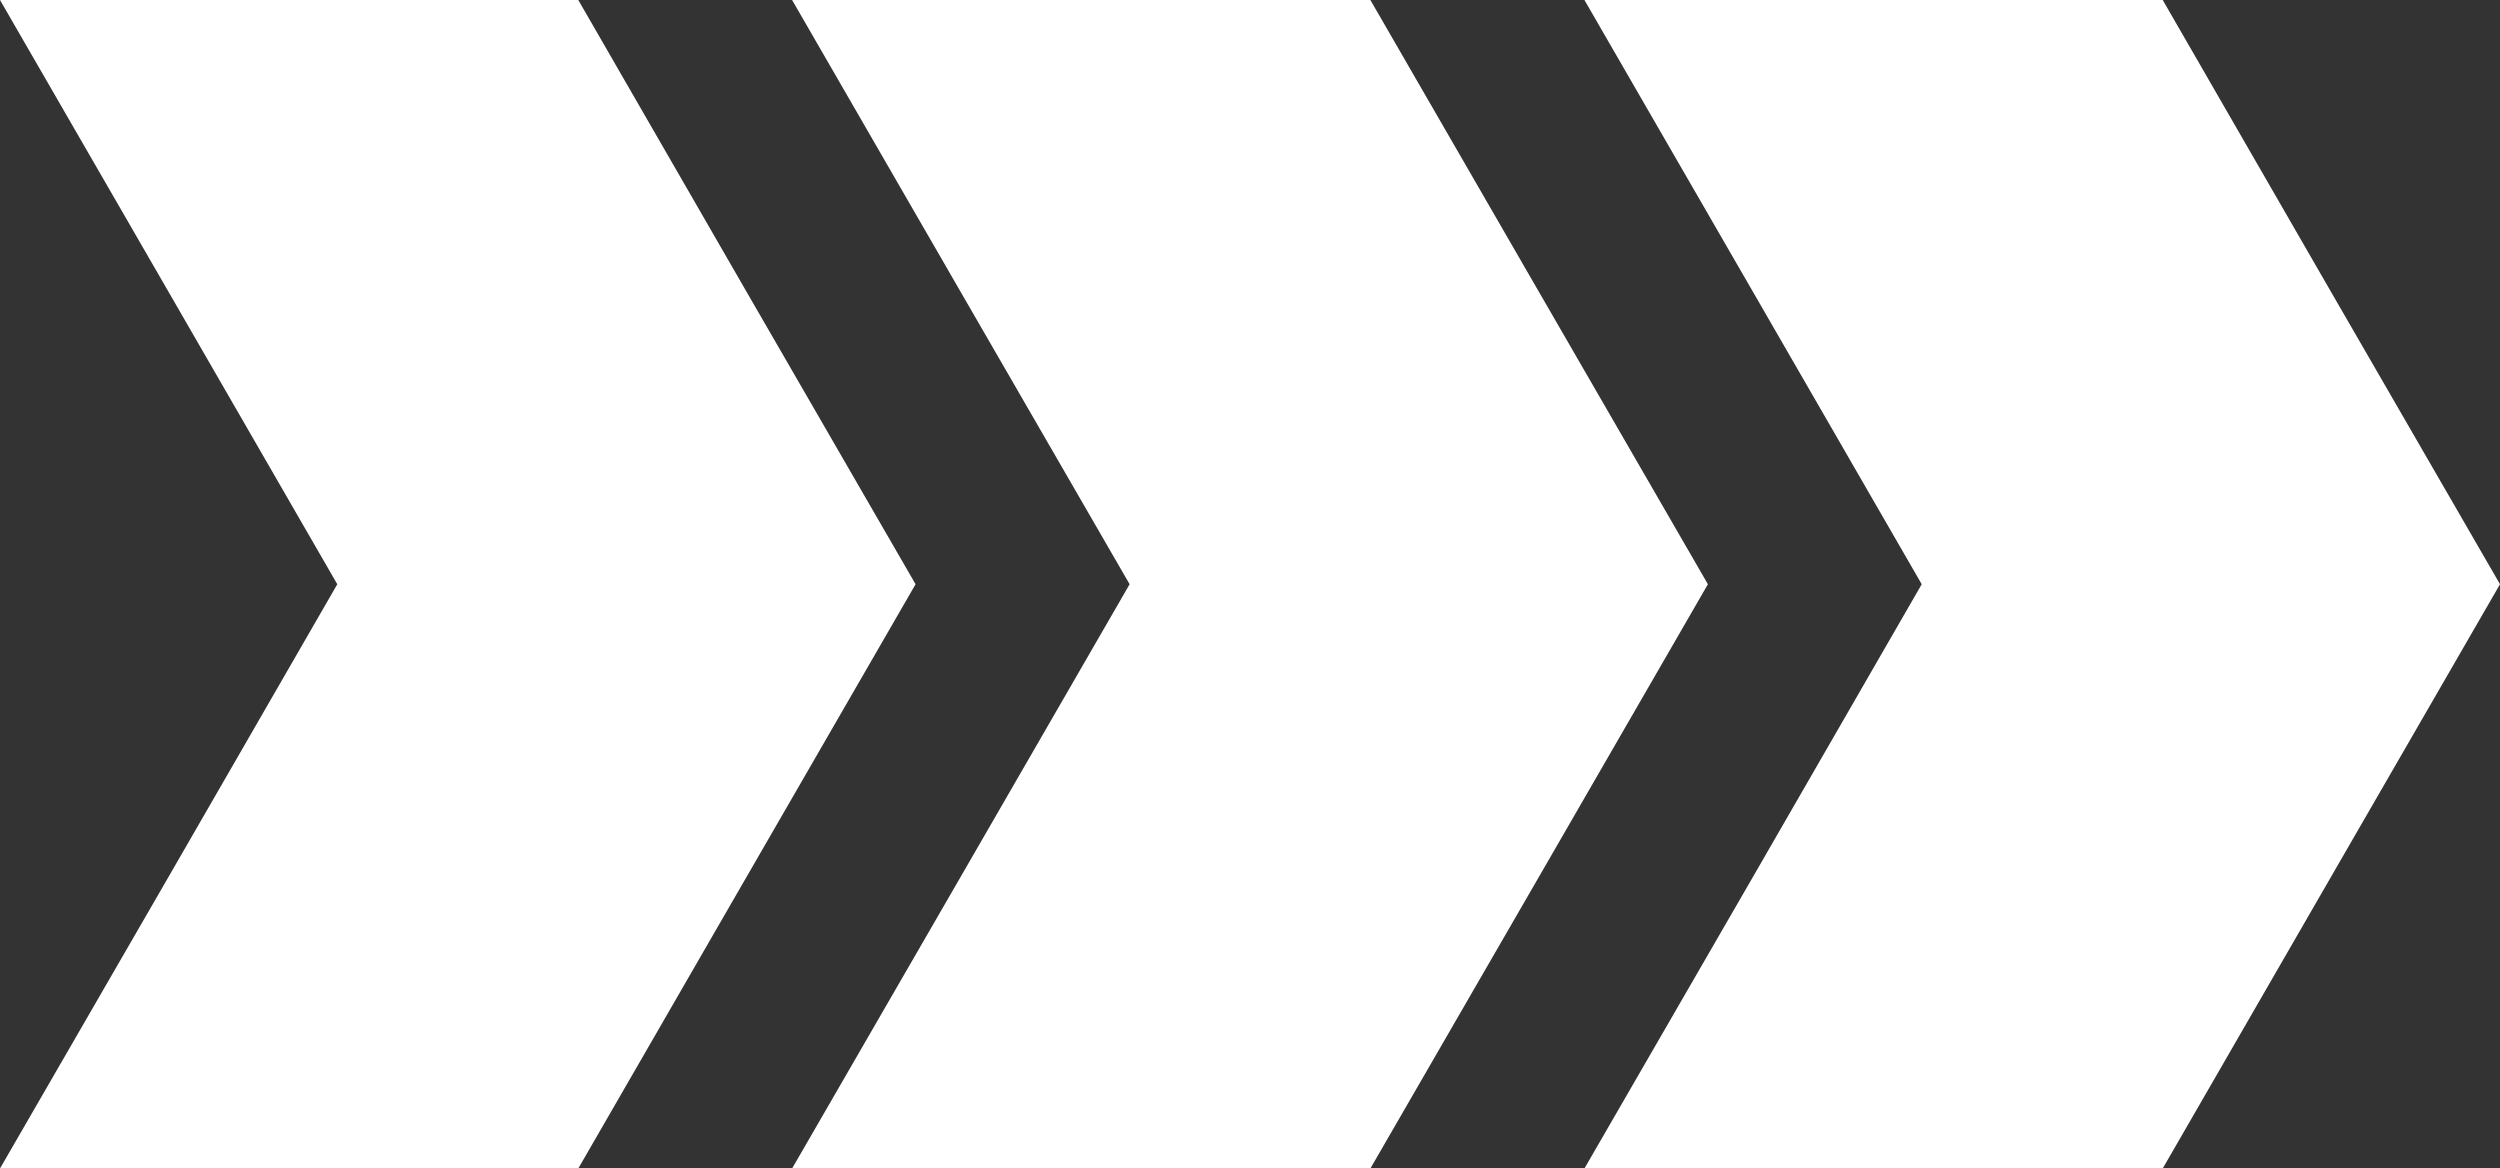 <svg xmlns="http://www.w3.org/2000/svg" width="1048.8" height="490.2" viewBox="0 0 1048.8 490.2">
  <rect x="0" y="0" width="1048.8" height="490.2" fill="#333333" stroke="none"/>
  <title>arrow_272053220</title>
  <g id="Layer_2" data-name="Layer 2">
    <g id="newarrow154_97993632">
      <g id="arrow_272053220">
        <polygon points="384.1 245.1 313.3 367.7 242.6 490.2 101.1 490.2 0 490.2 70.8 367.7 141.5 245.1 70.8 122.6 0 0 101.1 0 242.6 0 313.3 122.6 384.1 245.1" fill="#fff" fill-rule="evenodd"/>
        <polygon points="716.5 245.1 645.7 367.7 574.9 490.2 433.4 490.2 332.3 490.2 403.1 367.7 473.9 245.1 403.1 122.6 332.3 0 433.4 0 574.9 0 645.7 122.6 716.5 245.1" fill="#fff" fill-rule="evenodd"/>
        <polygon points="1048.8 245.1 978 367.7 907.3 490.2 765.8 490.2 664.7 490.2 735.5 367.7 806.2 245.1 735.5 122.6 664.7 0 765.8 0 907.3 0 978 122.6 1048.8 245.1" fill="#fff" fill-rule="evenodd"/>
      </g>
    </g>
  </g>
</svg>
